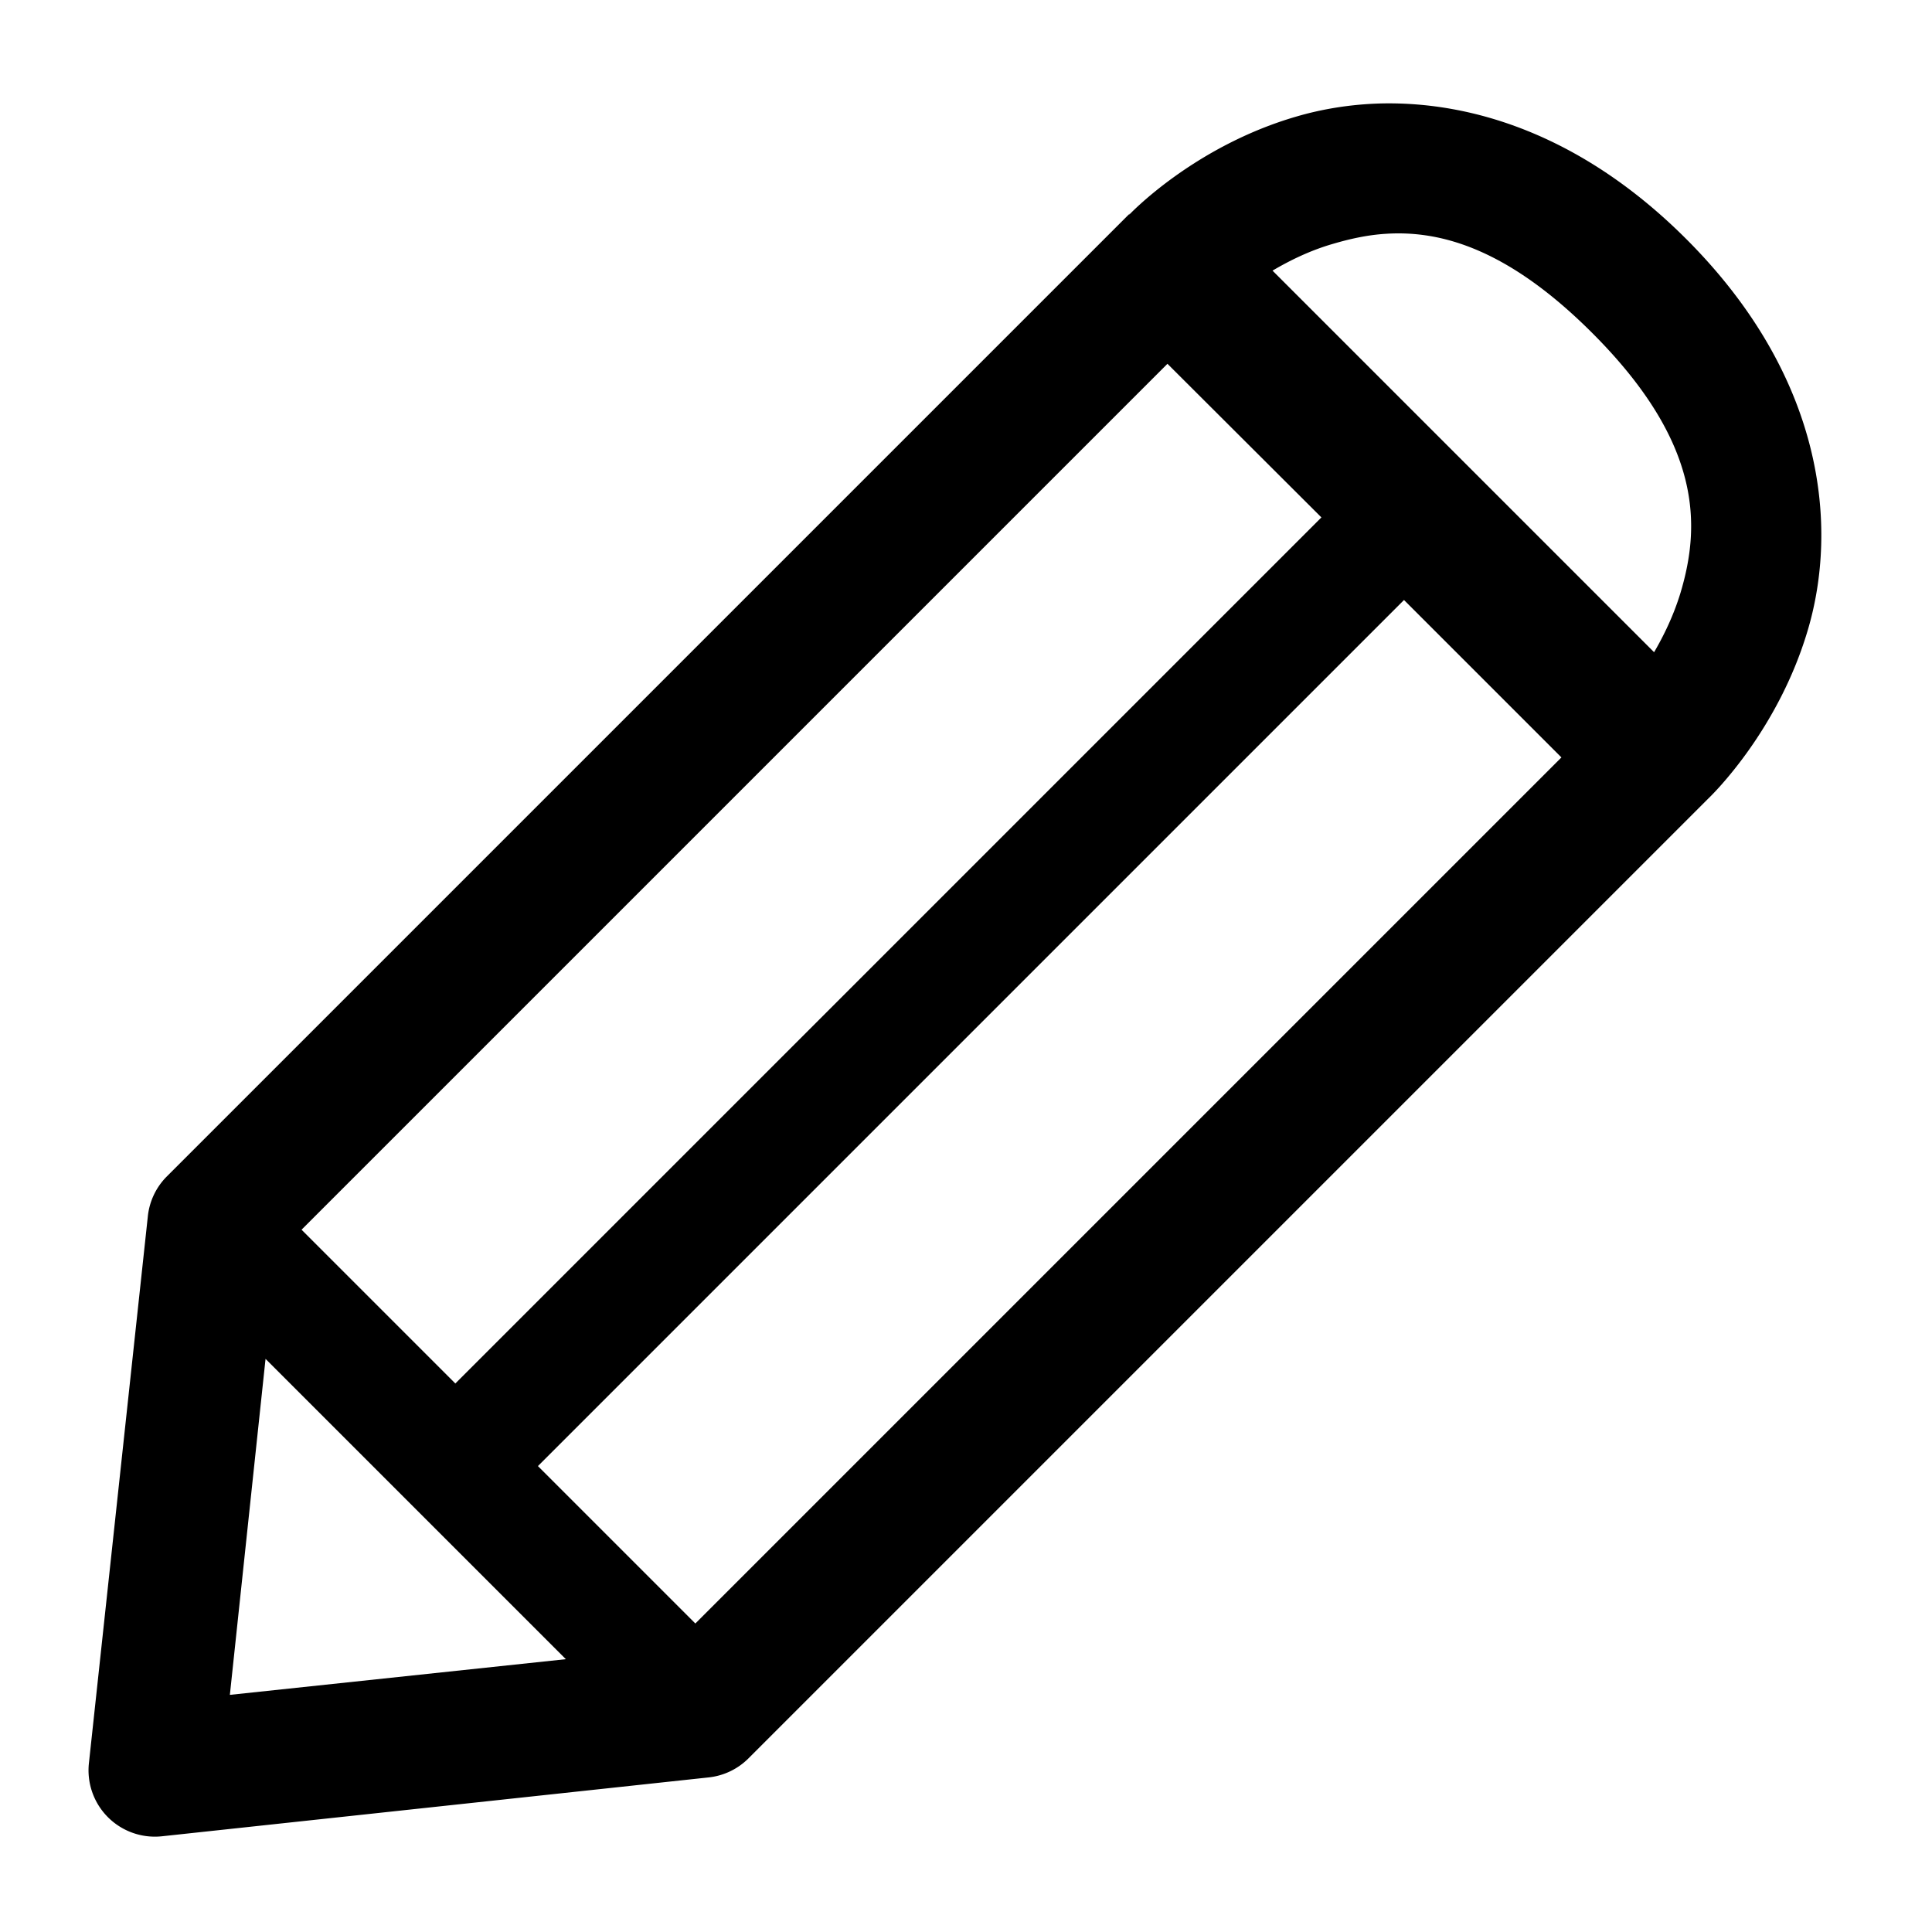 <?xml version="1.0" encoding="UTF-8" standalone="no"?>
<!-- Created with Inkscape (http://www.inkscape.org/) -->

<svg
   width="8mm"
   height="8mm"
   viewBox="0 0 8 8"
   version="1.1"
   id="svg1"
   sodipodi:docname="edit_flat.svg"
   inkscape:version="1.3.2 (091e20ef0f, 2023-11-25)"
   xmlns:inkscape="http://www.inkscape.org/namespaces/inkscape"
   xmlns:sodipodi="http://sodipodi.sourceforge.net/DTD/sodipodi-0.dtd"
   xmlns="http://www.w3.org/2000/svg"
   xmlns:svg="http://www.w3.org/2000/svg">
  <sodipodi:namedview
     id="namedview1"
     pagecolor="#ffffff"
     bordercolor="#000000"
     borderopacity="0.25"
     inkscape:showpageshadow="2"
     inkscape:pageopacity="0.0"
     inkscape:pagecheckerboard="0"
     inkscape:deskcolor="#d1d1d1"
     inkscape:document-units="mm"
     inkscape:zoom="13.604718"
     inkscape:cx="20.948615"
     inkscape:cy="23.594756"
     inkscape:window-width="2560"
     inkscape:window-height="1515"
     inkscape:window-x="0"
     inkscape:window-y="1415"
     inkscape:window-maximized="1"
     inkscape:current-layer="layer1" />
  <defs
     id="defs1" />
  <g
     inkscape:label="Capa 1"
     inkscape:groupmode="layer"
     id="layer1"
     transform="translate(-166.18,-70.962)">
    <g
       id="g478-8"
       transform="matrix(0.684,-0.684,0.684,0.684,25.985,124.174)">
      <path
         id="path475-9"
         style="color:#000000;fill:#000000;stroke-linecap:round;stroke-linejoin:round;-inkscape-stroke:none"
         d="M 145.246 68.077 C 145.151 67.987 145.05 67.915 144.949 67.86 C 144.546 67.639 144.145 67.652 144.145 67.652 L 144.153 67.65 L 138.32 67.65 A 0.284 0.284 0 0 0 138.143 67.715 L 136.313 69.189 A 0.284 0.284 0 0 0 136.312 69.633 L 138.143 71.108 A 0.284 0.284 0 0 0 138.32 71.172 L 144.131 71.172 C 144.131 71.172 144.534 71.185 144.941 70.965 C 145.349 70.745 145.76 70.25 145.76 69.412 C 145.76 68.785 145.531 68.349 145.246 68.077 z M 144.867 68.487 C 145.048 68.646 145.191 68.909 145.191 69.412 C 145.191 70.082 144.933 70.324 144.672 70.465 C 144.582 70.513 144.492 70.544 144.412 70.565 L 144.412 68.255 C 144.493 68.276 144.586 68.307 144.678 68.358 C 144.742 68.393 144.807 68.434 144.867 68.487 z M 143.812 68.219 L 143.813 69.15 L 138.57 69.15 L 138.57 68.219 L 143.812 68.219 z M 143.813 69.65 L 143.813 70.603 L 138.57 70.603 L 138.57 69.65 L 143.813 69.65 z M 138.07 68.501 L 138.07 70.319 L 136.945 69.41 L 138.07 68.501 z " />
    </g>
  </g>
</svg>
